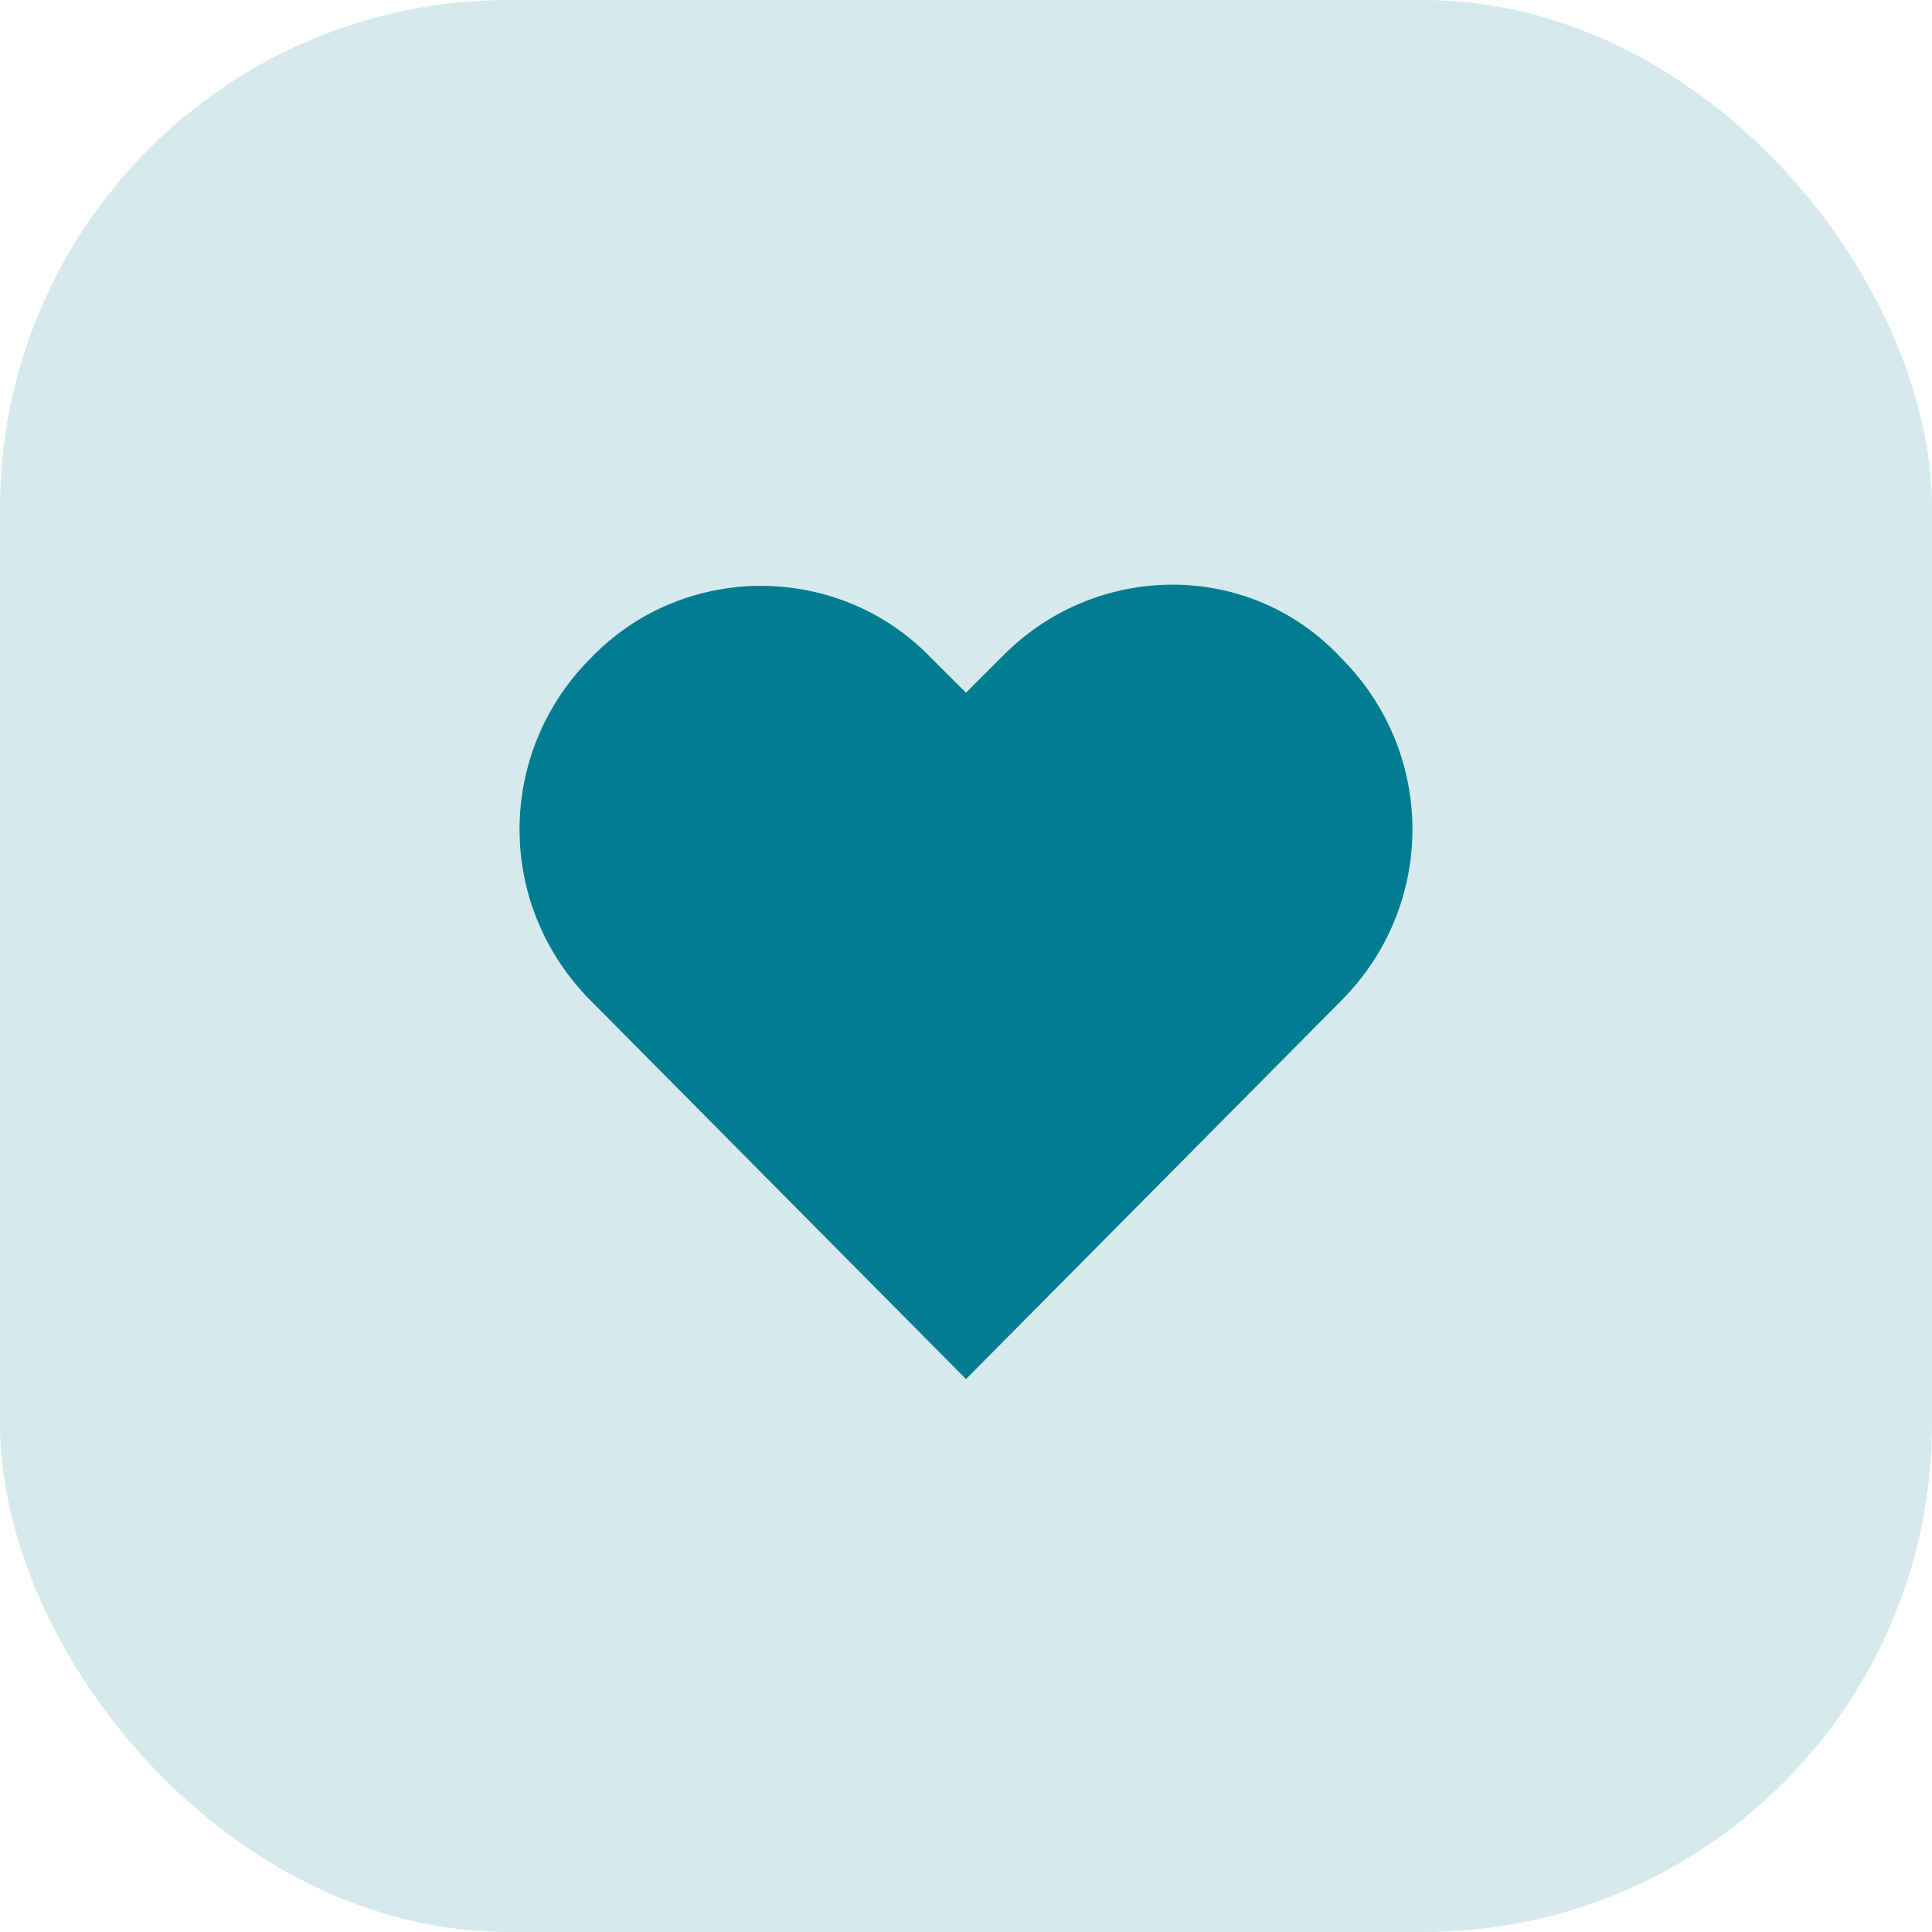 <svg width="38" height="38" viewBox="0 0 38 38" fill="none" xmlns="http://www.w3.org/2000/svg">
<rect width="38" height="38" rx="10" fill="#76B8C3" fill-opacity="0.3"/>
<path d="M23.062 11.5C21.812 11.5 20.625 12 19.75 12.875L19 13.625L18.312 12.938C16.5 11.062 13.5 11.062 11.688 12.875L11.625 12.938C9.75 14.812 9.75 17.812 11.625 19.688L19 27.125L26.375 19.688C28.25 17.812 28.25 14.812 26.375 12.938C25.5 12 24.312 11.5 23.062 11.5Z" fill="#027C90"/>
</svg>
